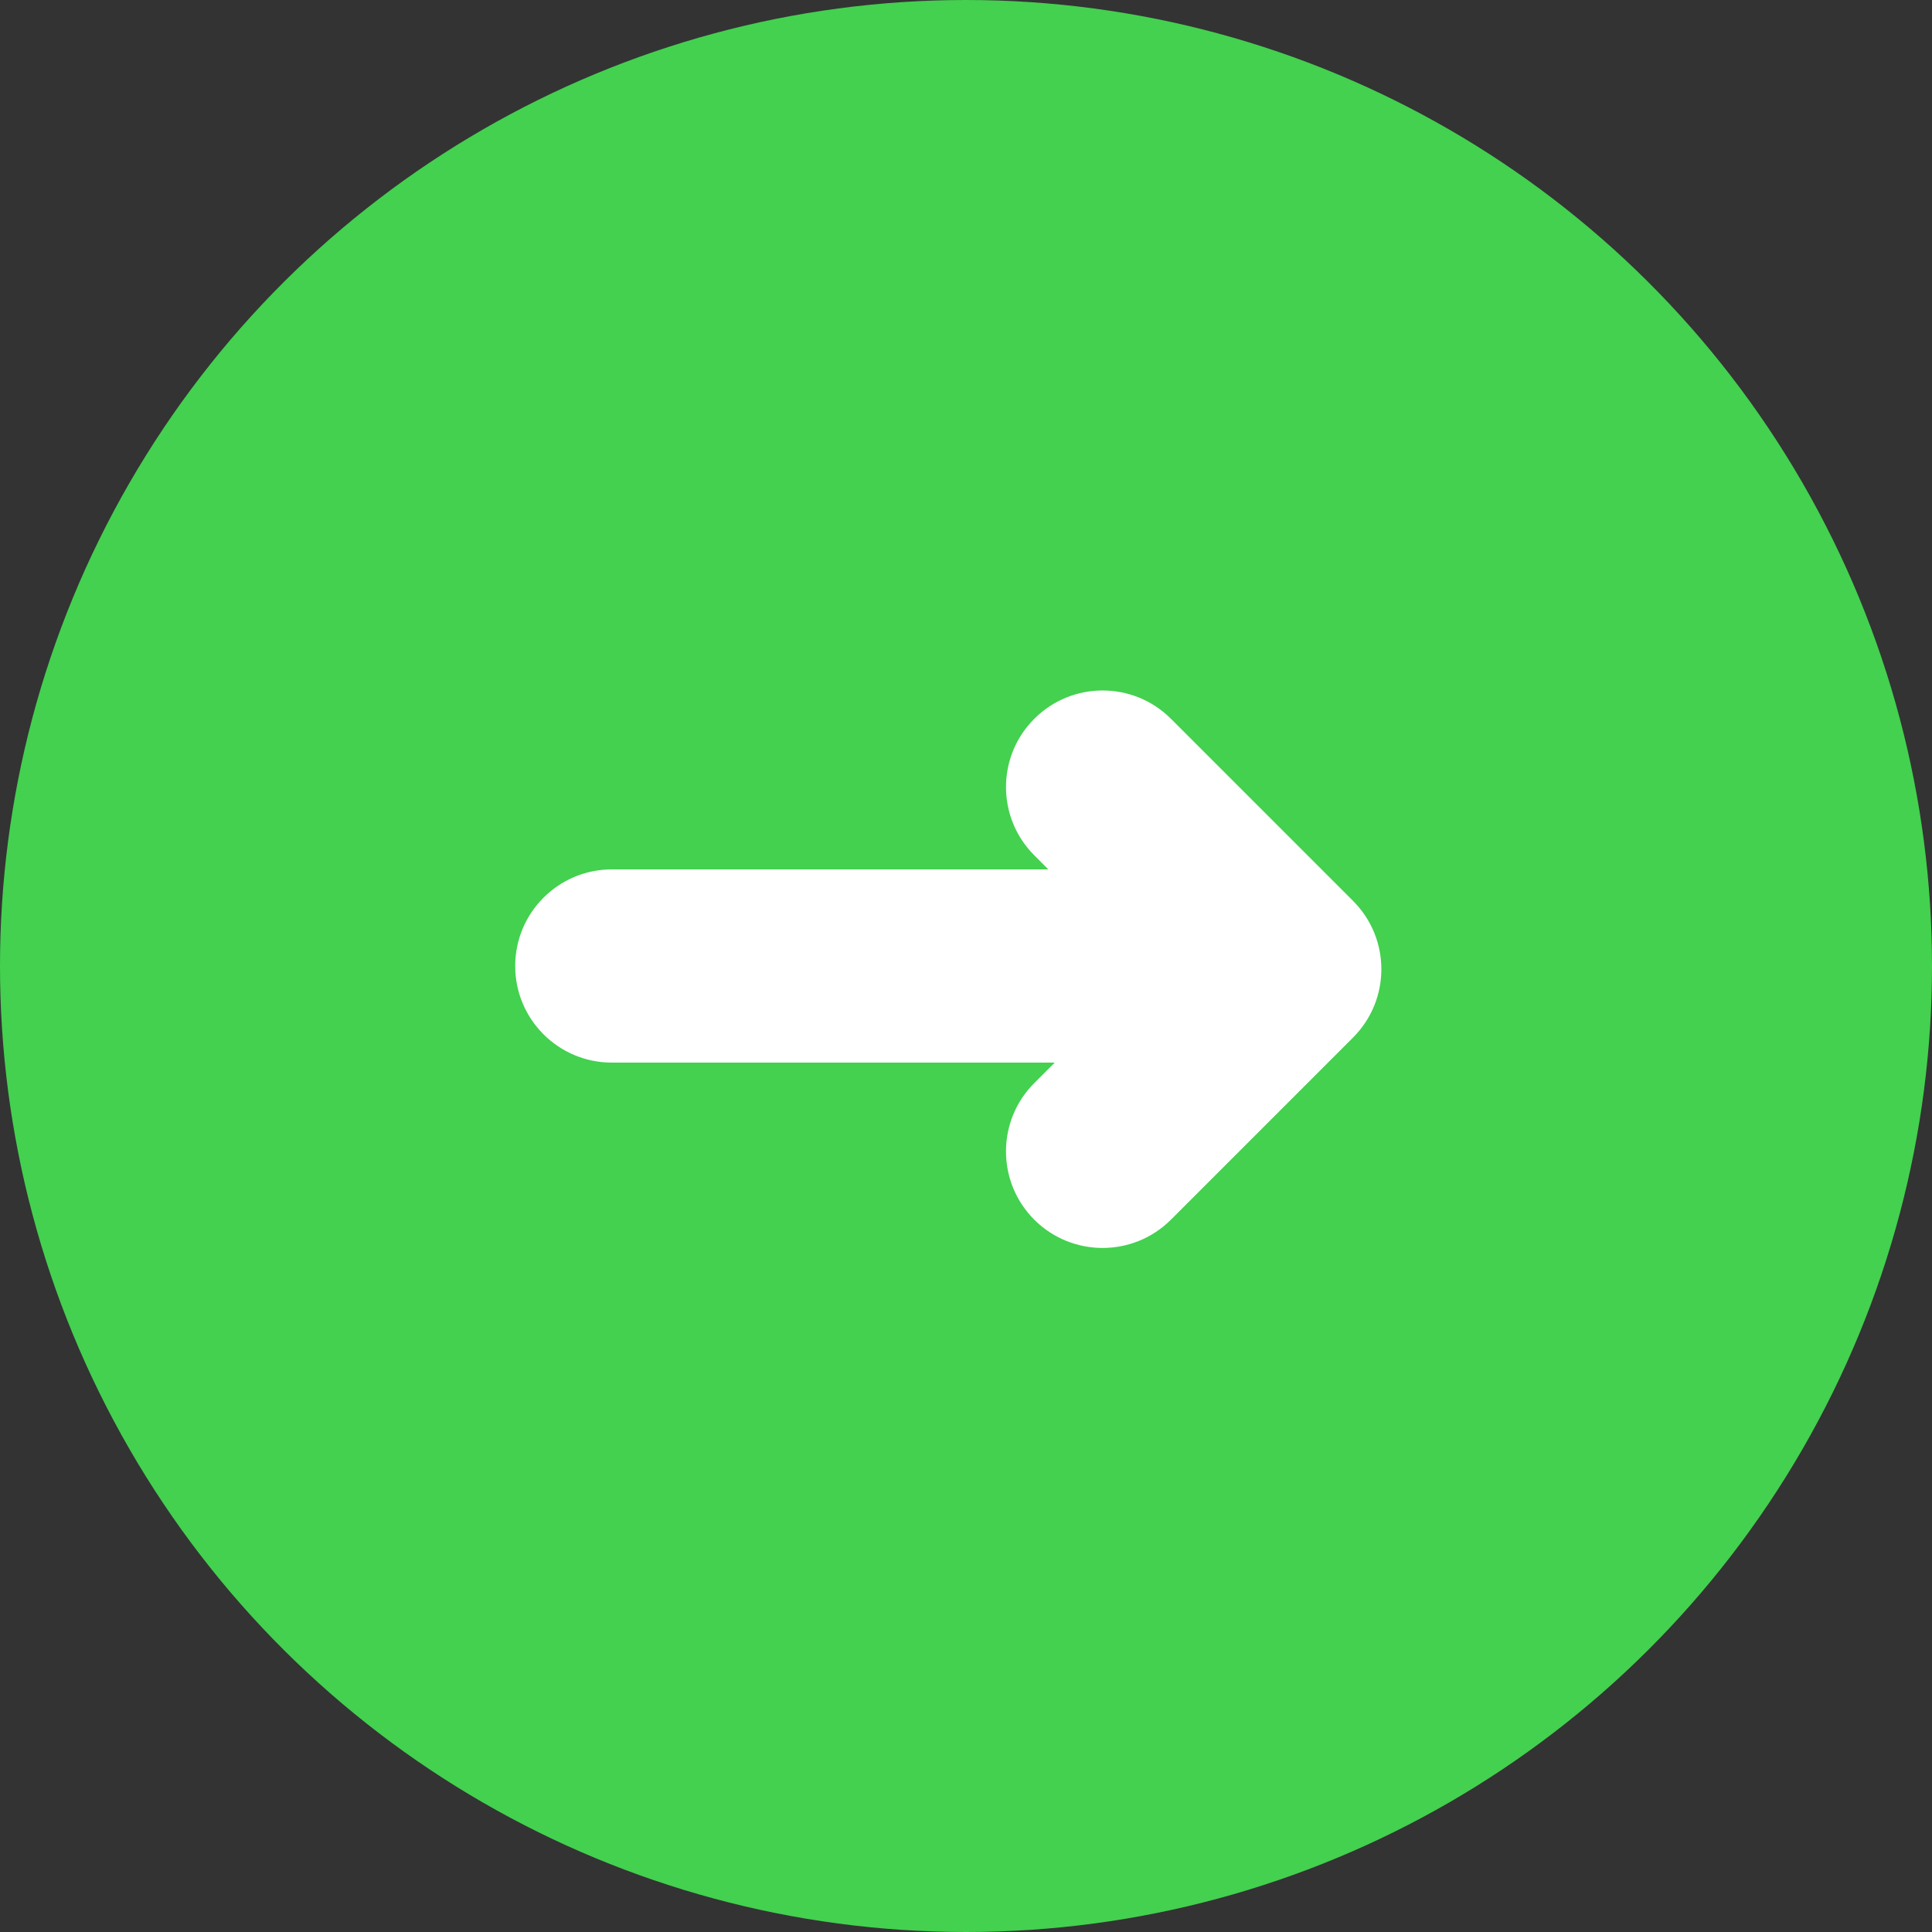 <svg width="33" height="33" viewBox="0 0 33 33" fill="none" xmlns="http://www.w3.org/2000/svg">
<rect x="0" y="0" width="33" height="33" fill="#333333" stroke="none"/>
<circle cx="16.5" cy="16.5" r="16.5" transform="rotate(-90 16.5 16.5)" fill="#43D14F"/>
<path fill-rule="evenodd" clip-rule="evenodd" d="M10.45 18.15C9.539 18.15 8.8 17.411 8.8 16.5C8.8 15.589 9.539 14.85 10.45 14.85L17.906 14.85L17.667 14.61C17.022 13.966 17.022 12.921 17.667 12.277C18.311 11.633 19.356 11.633 20 12.277L23.111 15.388C23.756 16.033 23.756 17.077 23.111 17.722C23.108 17.725 23.105 17.729 23.101 17.732L20 20.833C19.356 21.477 18.311 21.477 17.666 20.833C17.022 20.189 17.022 19.144 17.666 18.5L18.016 18.15L10.45 18.15Z" fill="white"/>
</svg>
